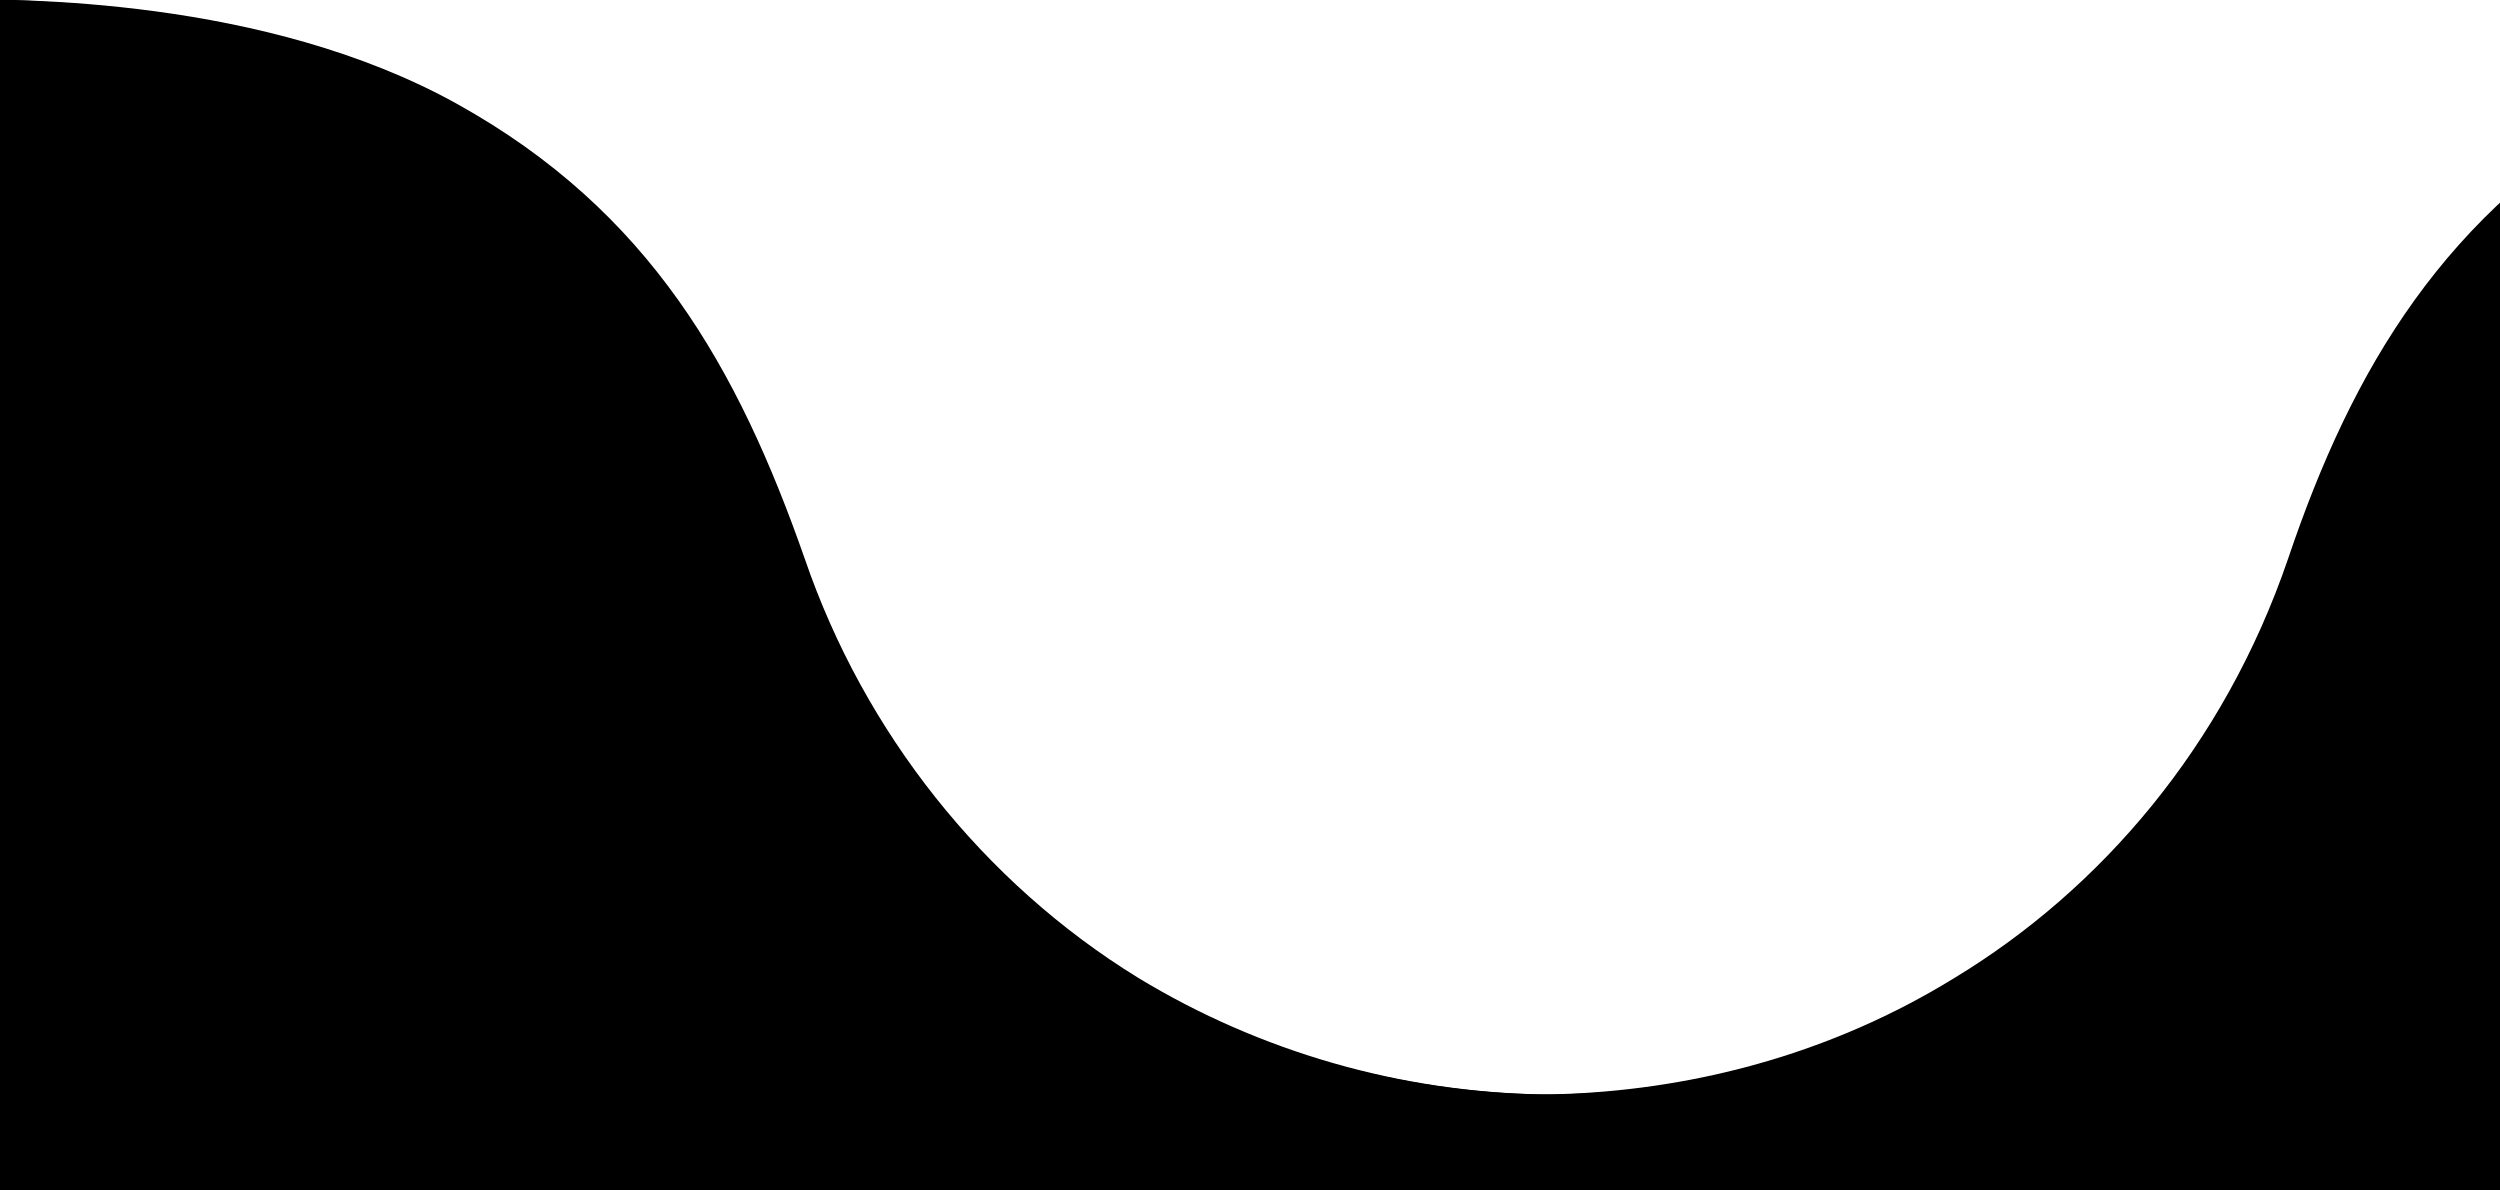 <?xml version="1.0" encoding="utf-8"?>
<!-- Generator: Adobe Illustrator 26.2.1, SVG Export Plug-In . SVG Version: 6.00 Build 0)  -->
<svg version="1.1" id="Layer_1" xmlns="http://www.w3.org/2000/svg" xmlns:xlink="http://www.w3.org/1999/xlink" x="0px" y="0px"
	 viewBox="0 0 105 50" style="enable-background:new 0 0 105 50;" xml:space="preserve">
<style type="text/css">
	.st0{fill:#000;}
	.st1{fill:none;}
	.st2{fill:#000;}
</style>
<g>
	<g transform="translate(5993 153.766)">
		<path class="st0" d="M-5927-102.8h-334.6v-51h266.4c2.9,0,13.3-0.1,21.4,4.4s11.8,11.1,14.6,19.1c2.5,7.3,7.5,13.6,14,17.6
			c5.1,3.1,11,4.8,17,4.9h0.5c6-0.1,11.9-1.7,17-4.9c6.6-4.1,11.6-10.3,14-17.6c2.7-8,6.6-14.6,14.6-19.1s18.4-4.4,21.4-4.4h6.4v51
			L-5927-102.8z"/>
		<g>
			<path class="st1" d="M-5927-102.8h-334.6v-51h266.4c2.9,0,13.3-0.1,21.4,4.4s11.8,11.1,14.6,19.1c2.5,7.3,7.5,13.6,14,17.6
				c5.1,3.1,11,4.8,17,4.9h0.5c6-0.1,11.9-1.7,17-4.9c6.6-4.1,11.6-10.3,14-17.6c2.7-8,6.6-14.6,14.6-19.1s18.4-4.4,21.4-4.4h6.4v51
				L-5927-102.8z"/>
			<path class="st2" d="M-5855.4-103.8v-49h-5.6c-1.4,0-4.8,0-8.7,0.6c-4.7,0.7-8.7,1.9-11.9,3.7c-3.7,2-6.6,4.6-9,7.9
				c-2,2.8-3.7,6.2-5.2,10.6c-1.3,3.9-3.3,7.5-5.9,10.7c-2.4,2.9-5.3,5.5-8.5,7.4c-2.9,1.7-6,3.1-9.2,3.9c-2.7,0.7-5.5,1.1-8.3,1.1
				h-0.5c-2.8,0-5.6-0.4-8.3-1.1c-3.2-0.8-6.3-2.1-9.2-3.9c-3.2-2-6.1-4.5-8.5-7.4c-2.6-3.2-4.6-6.8-6-10.7
				c-1.5-4.4-3.2-7.8-5.2-10.6c-2.4-3.3-5.3-5.9-9-7.9c-3.2-1.8-7.2-3.1-11.9-3.7c-3.9-0.6-7.3-0.6-8.7-0.6h-265.6v49L-5855.4-103.8
				 M-5854.4-102.8h-407.3v-51h266.6c3.3,0,13.3,0.1,21.1,4.4c8,4.5,11.8,11.1,14.6,19.1c2.8,8,8,13.9,14,17.6
				c5.9,3.6,12.2,4.8,17,4.9h0.5c4.8-0.1,11-1.2,17-4.9c6.1-3.7,11.3-9.7,14-17.6c2.7-8,6.6-14.6,14.6-19.1
				c7.8-4.4,17.9-4.4,21.1-4.4h6.6L-5854.4-102.8L-5854.4-102.8z"/>
		</g>
	</g>
</g>
</svg>
